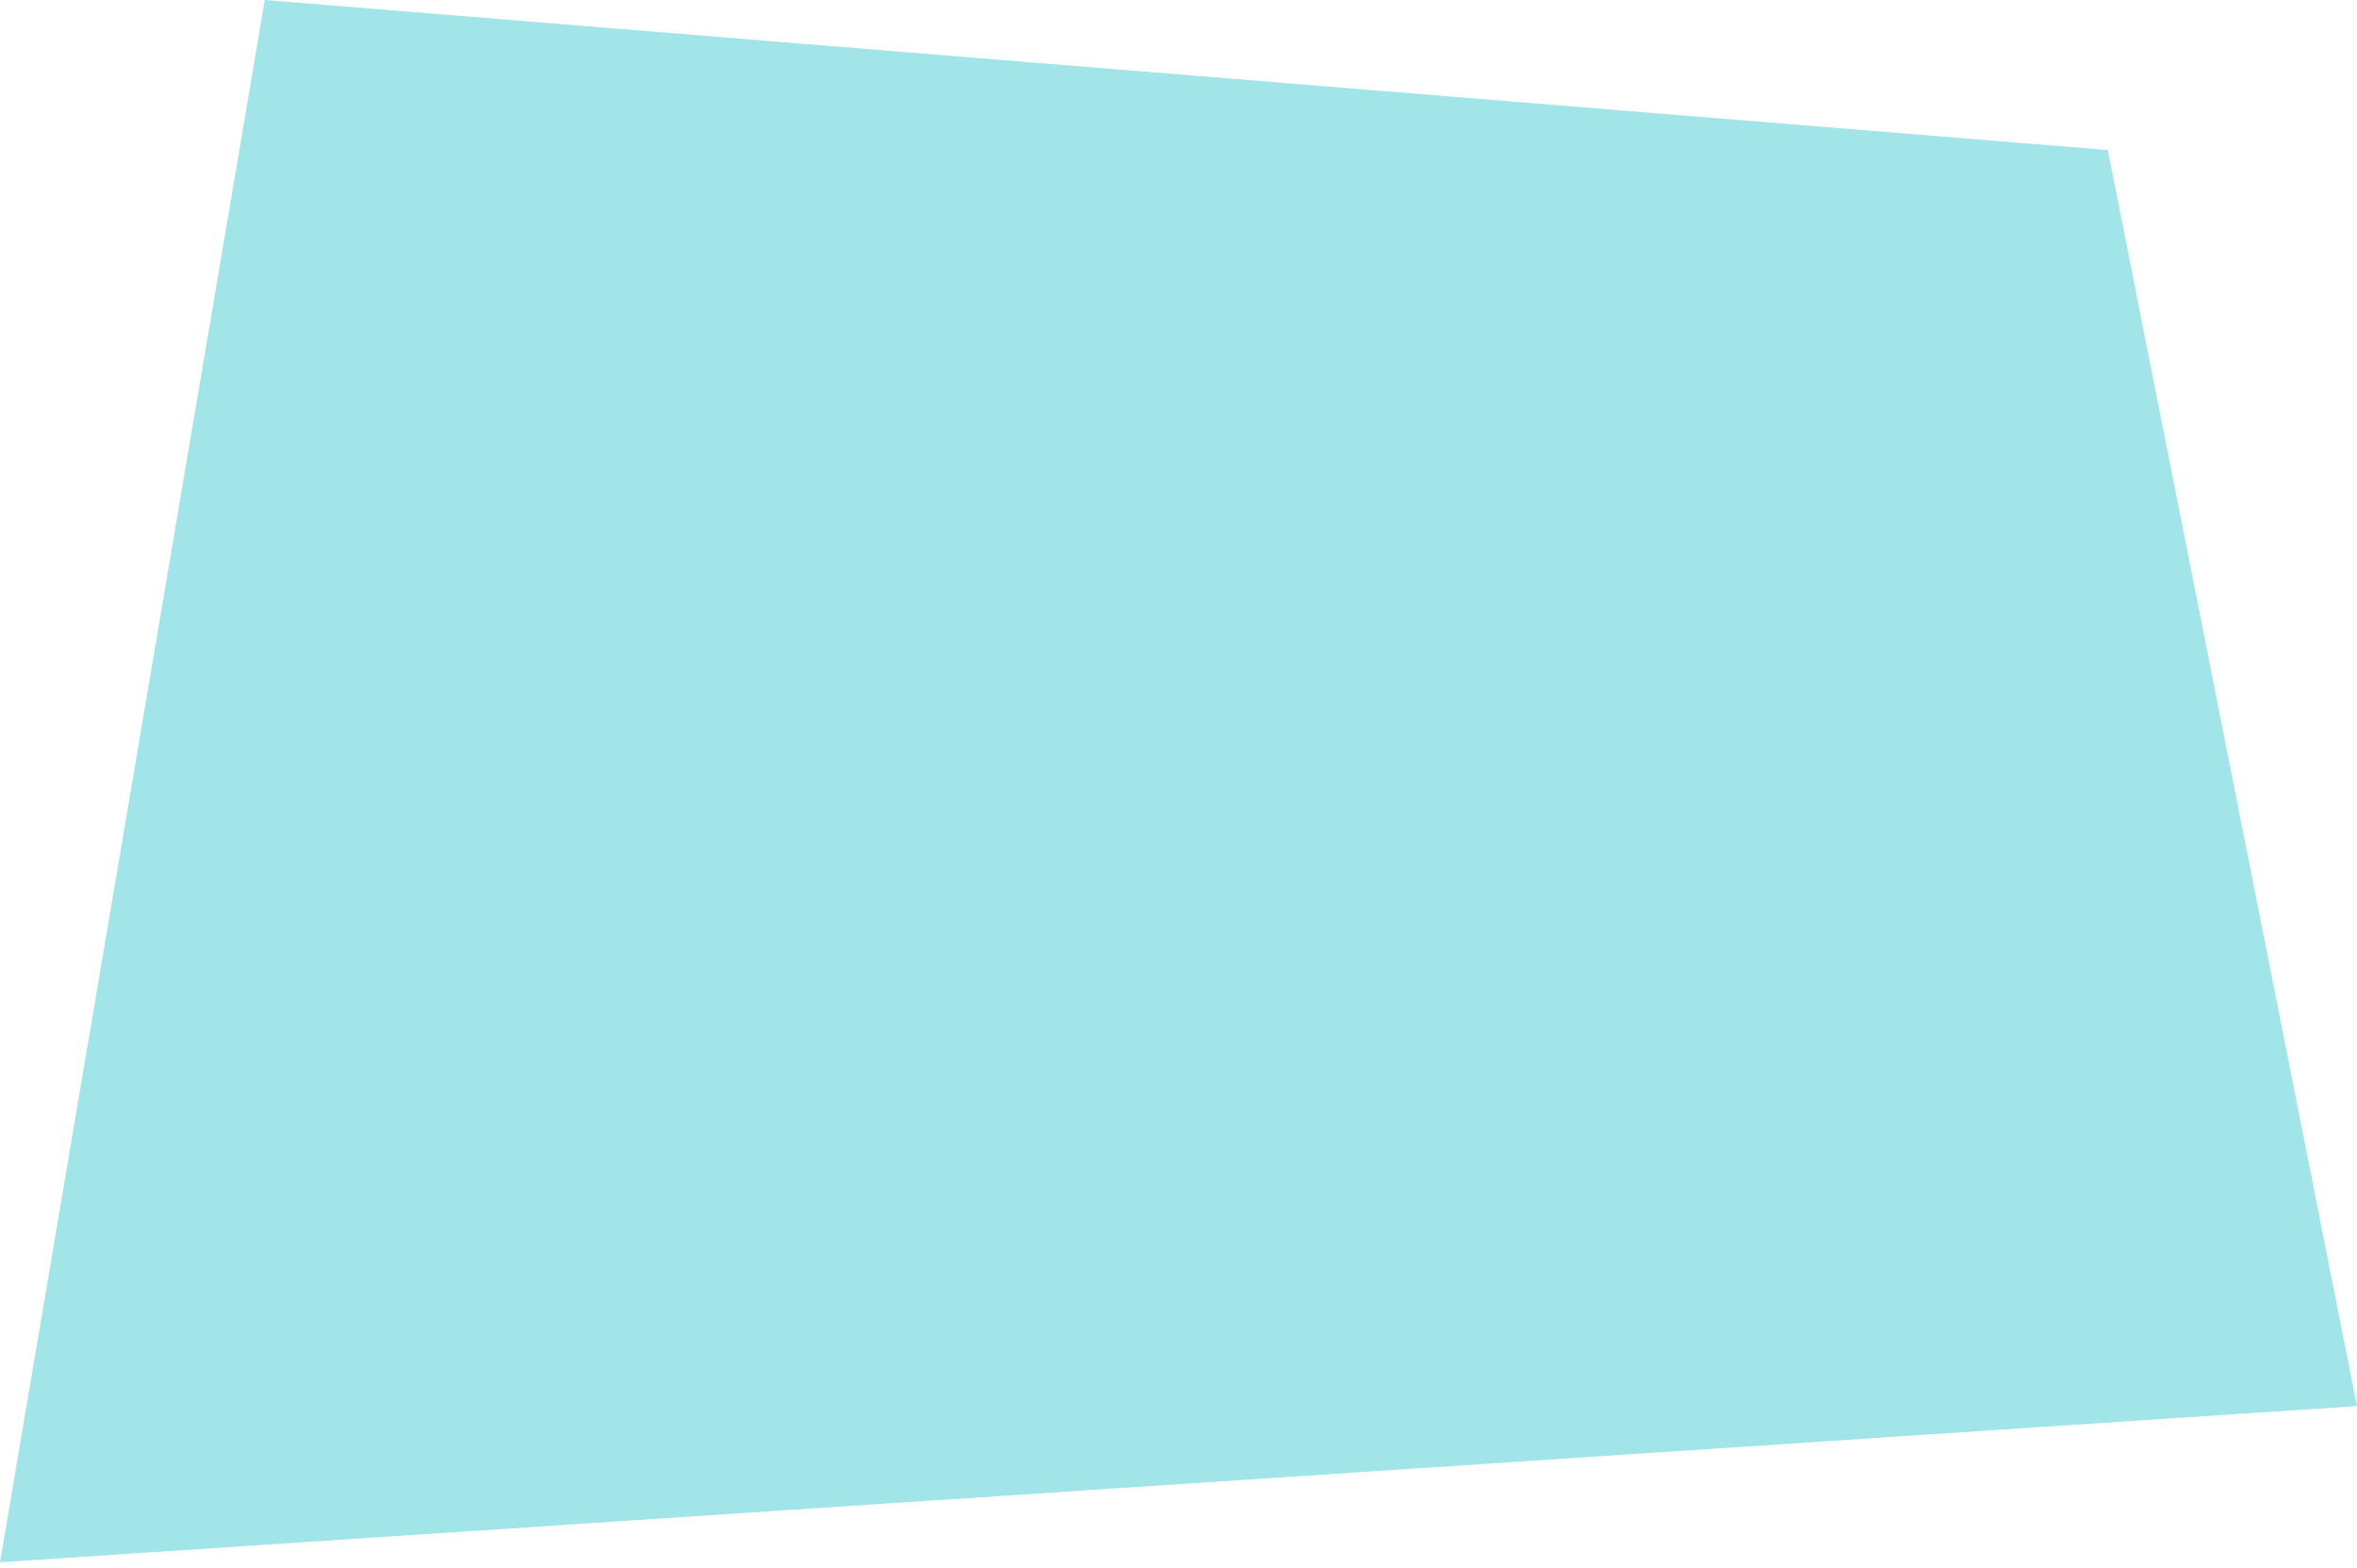 <svg width="227" height="151" viewBox="0 0 227 151" fill="none" xmlns="http://www.w3.org/2000/svg">
<path d="M25.5 -1.33514e-05L203 14.45L227 135.405L0 150.45L25.5 -1.33514e-05Z" fill="#A1E5E9"/>
</svg>

